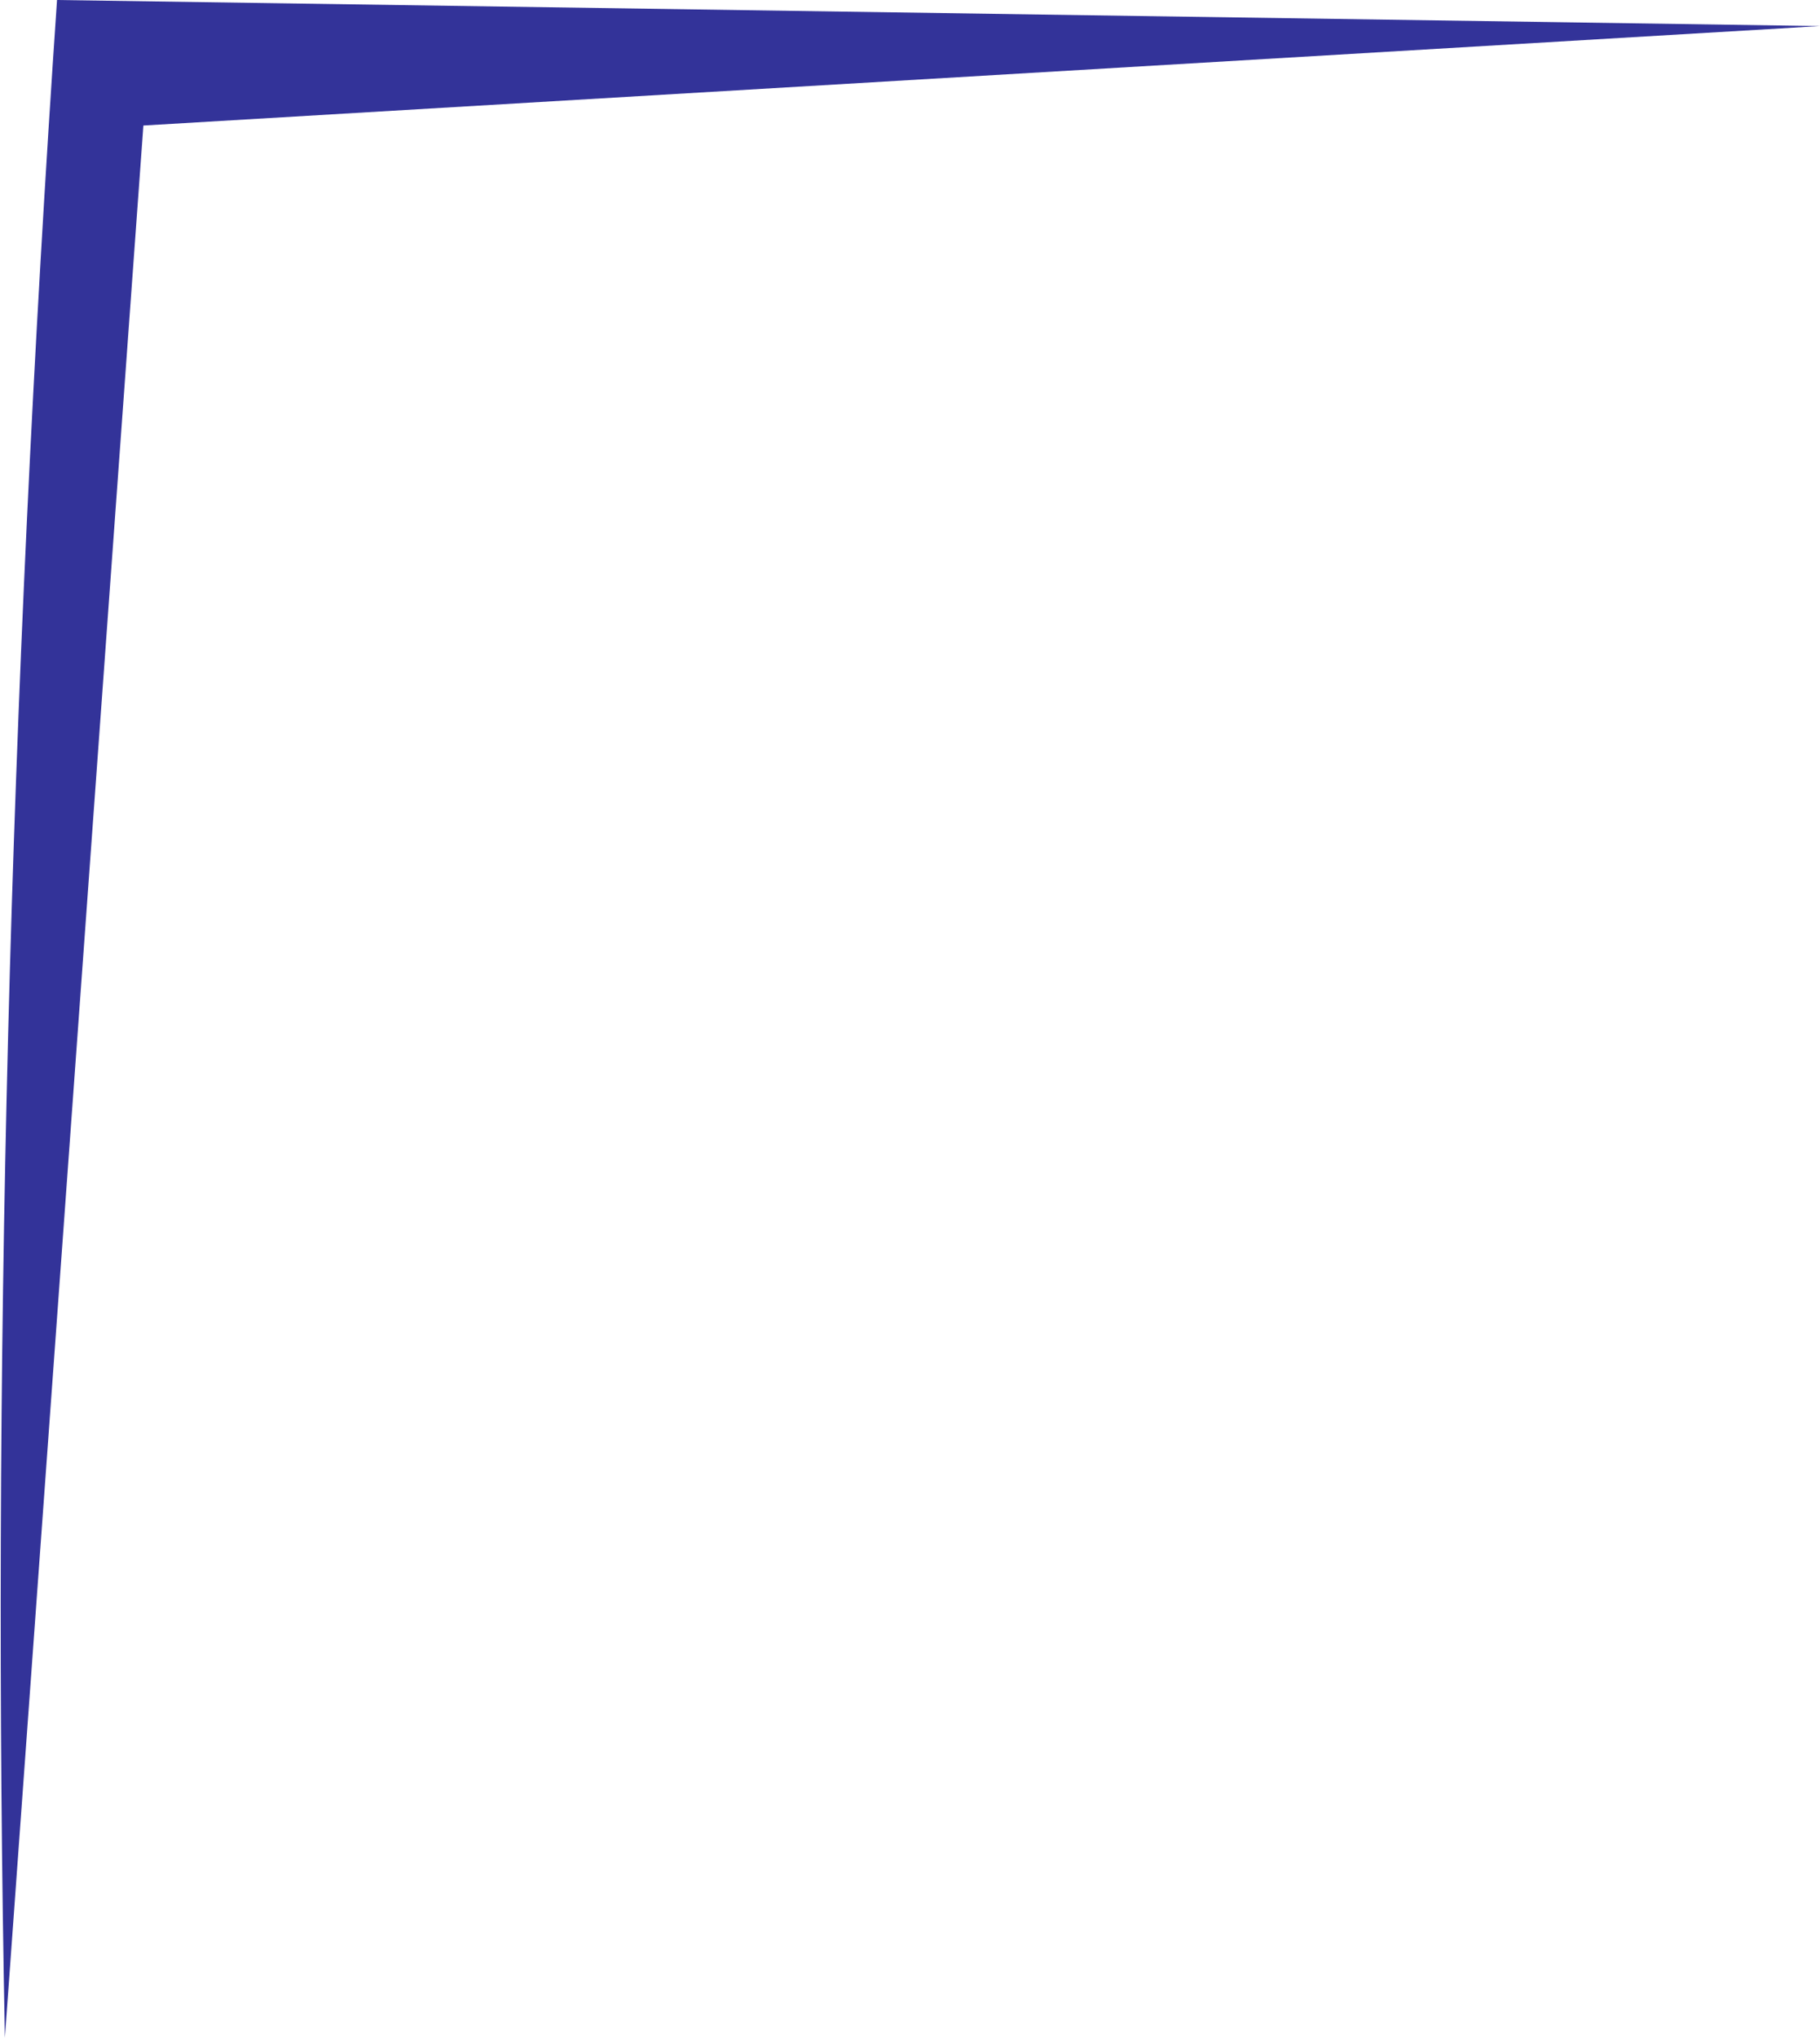 <?xml version="1.0" encoding="UTF-8" standalone="no"?>
<svg xmlns:xlink="http://www.w3.org/1999/xlink" height="62.5px" width="55.85px" xmlns="http://www.w3.org/2000/svg">
  <g transform="matrix(1.0, 0.0, 0.0, 1.0, 27.3, 31.95)">
    <path d="M28.55 -31.15 L-22.9 -28.1 -27.15 30.55 Q-27.75 0.25 -25.55 -31.95 L28.55 -31.15" fill="#333399" fill-rule="evenodd" stroke="none"/>
  </g>
</svg>
